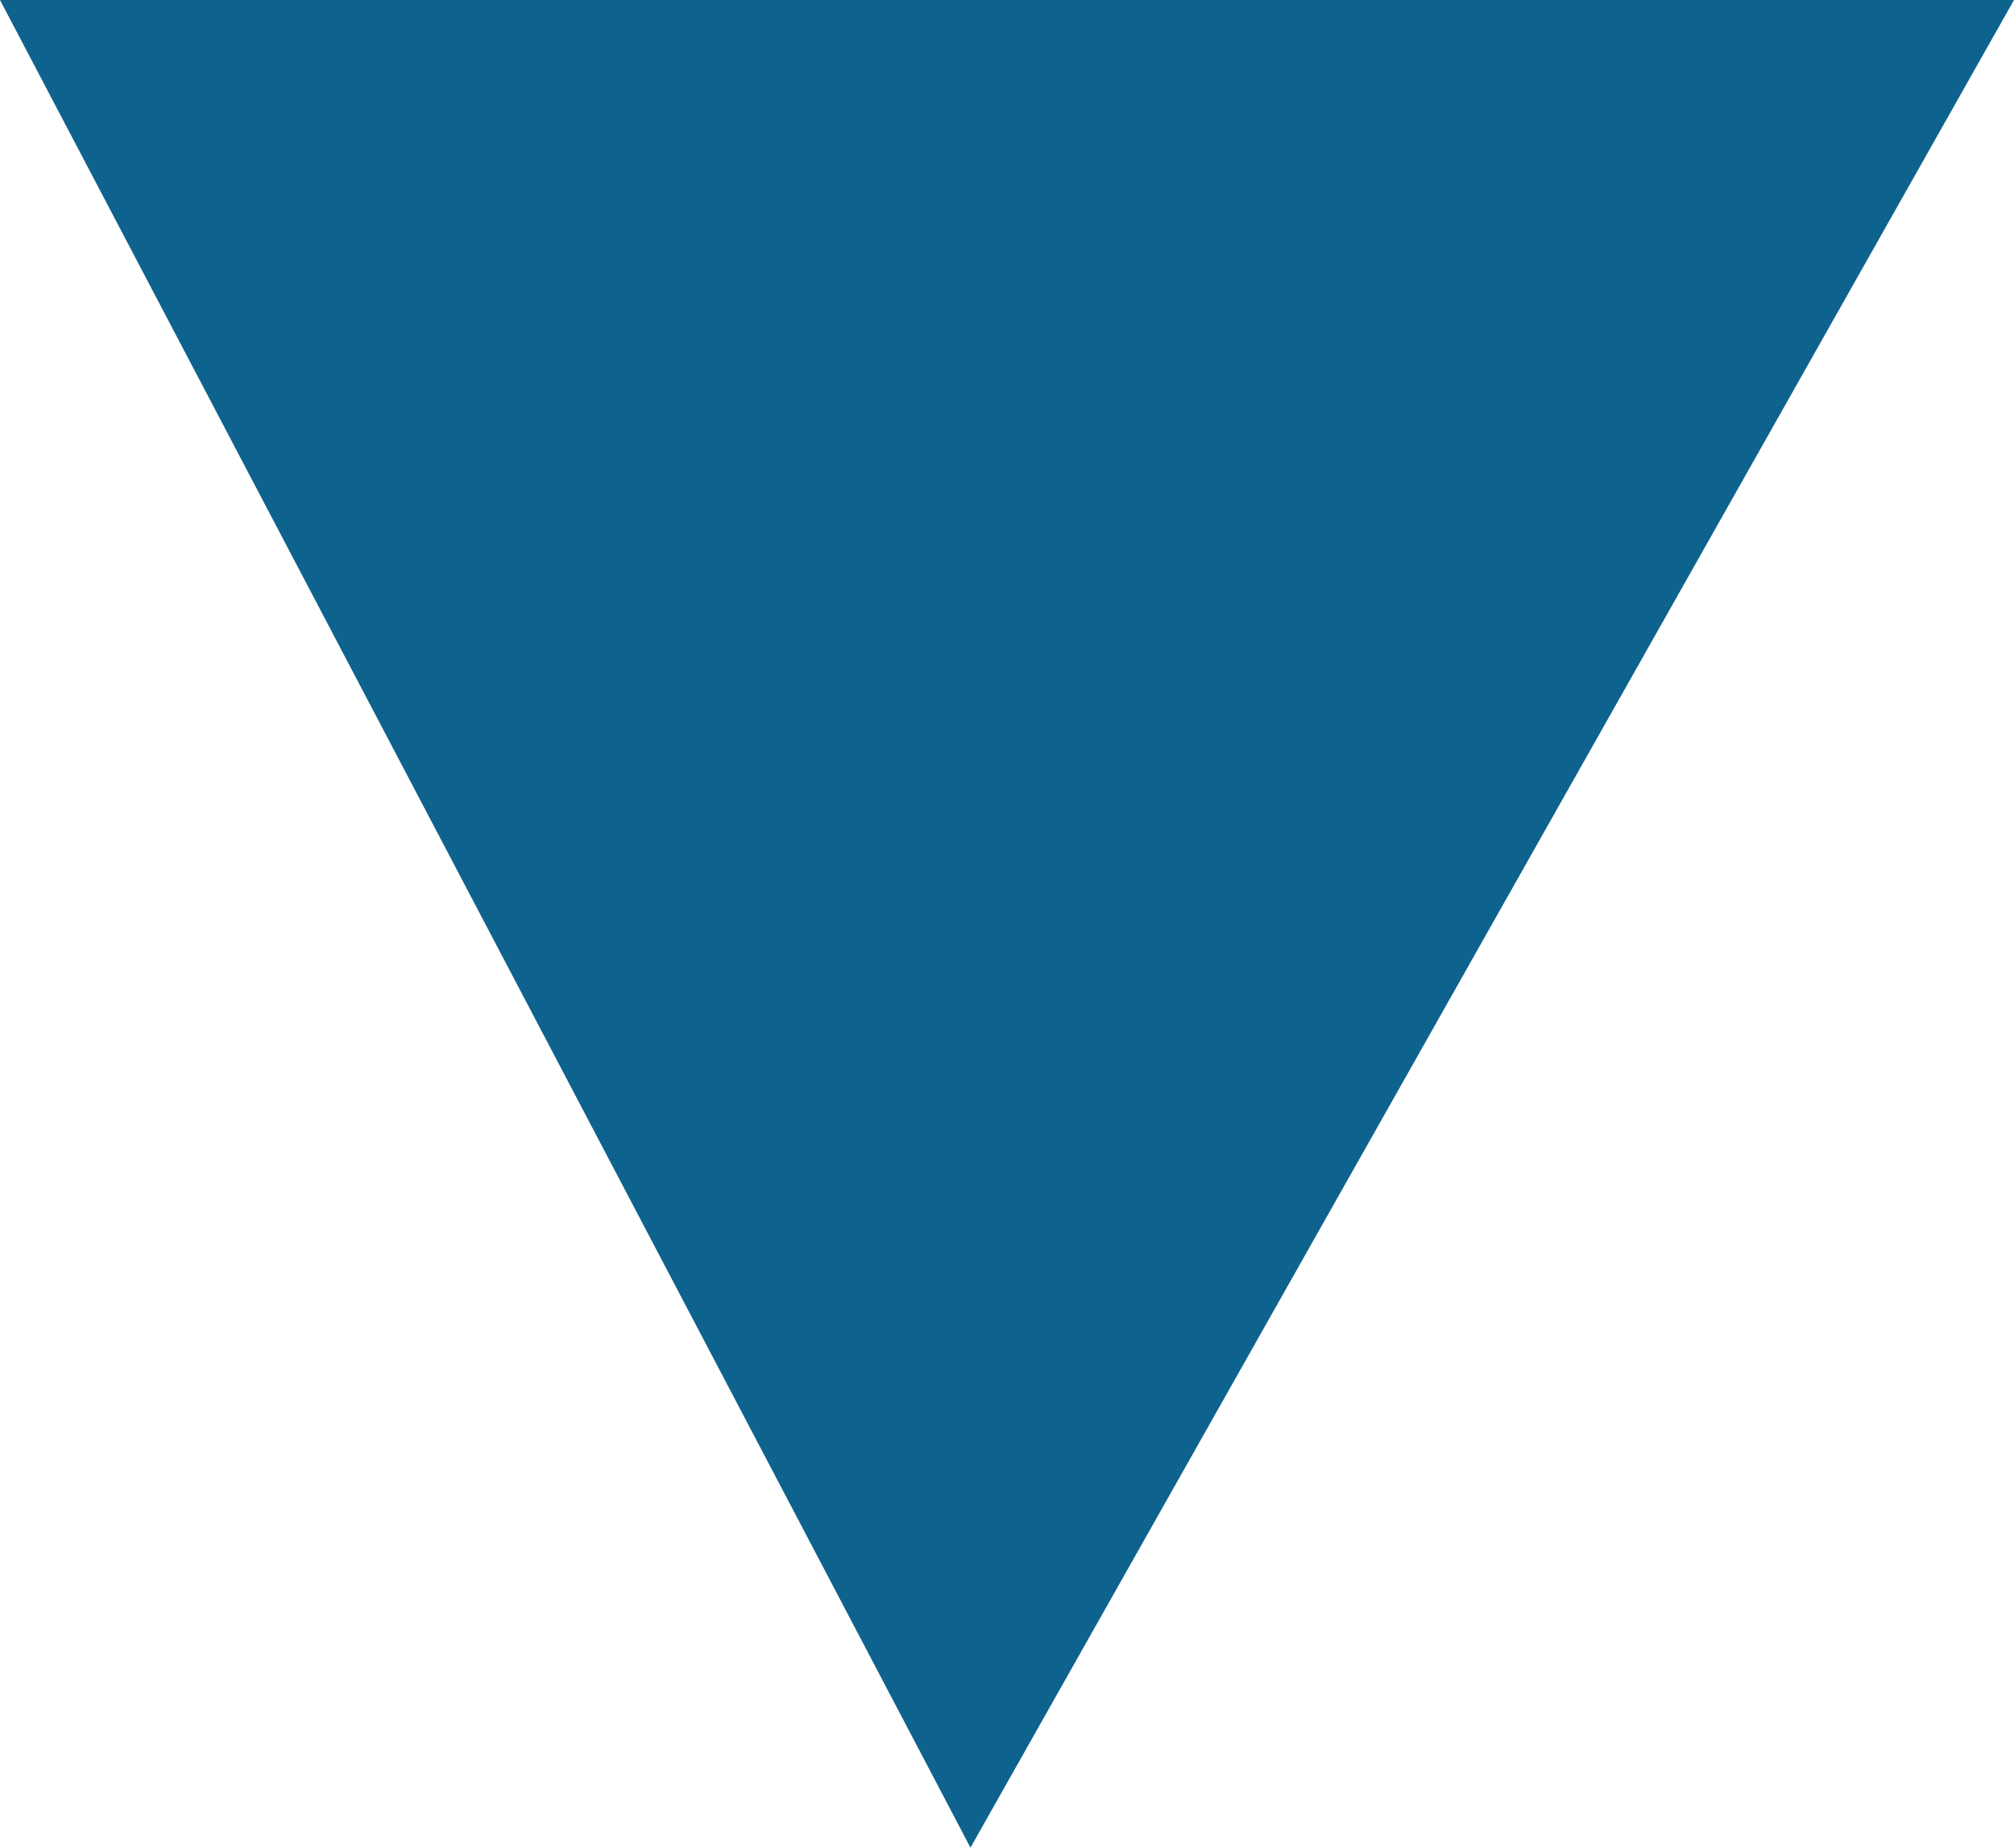 <svg xmlns="http://www.w3.org/2000/svg" class="inline large" viewBox="0 0 70 64.22" preserveAspectRatio="xMidYMid meet" role="img">
  <title>Book 6, Prop 20 -- Top and bottom blue triangle</title>
  <polygon class="fill-blue" points="70,0 0,0 33.73,64.22" style="fill:#0e638e;fill-opacity:1;stroke-opacity:0;"/>
</svg>
